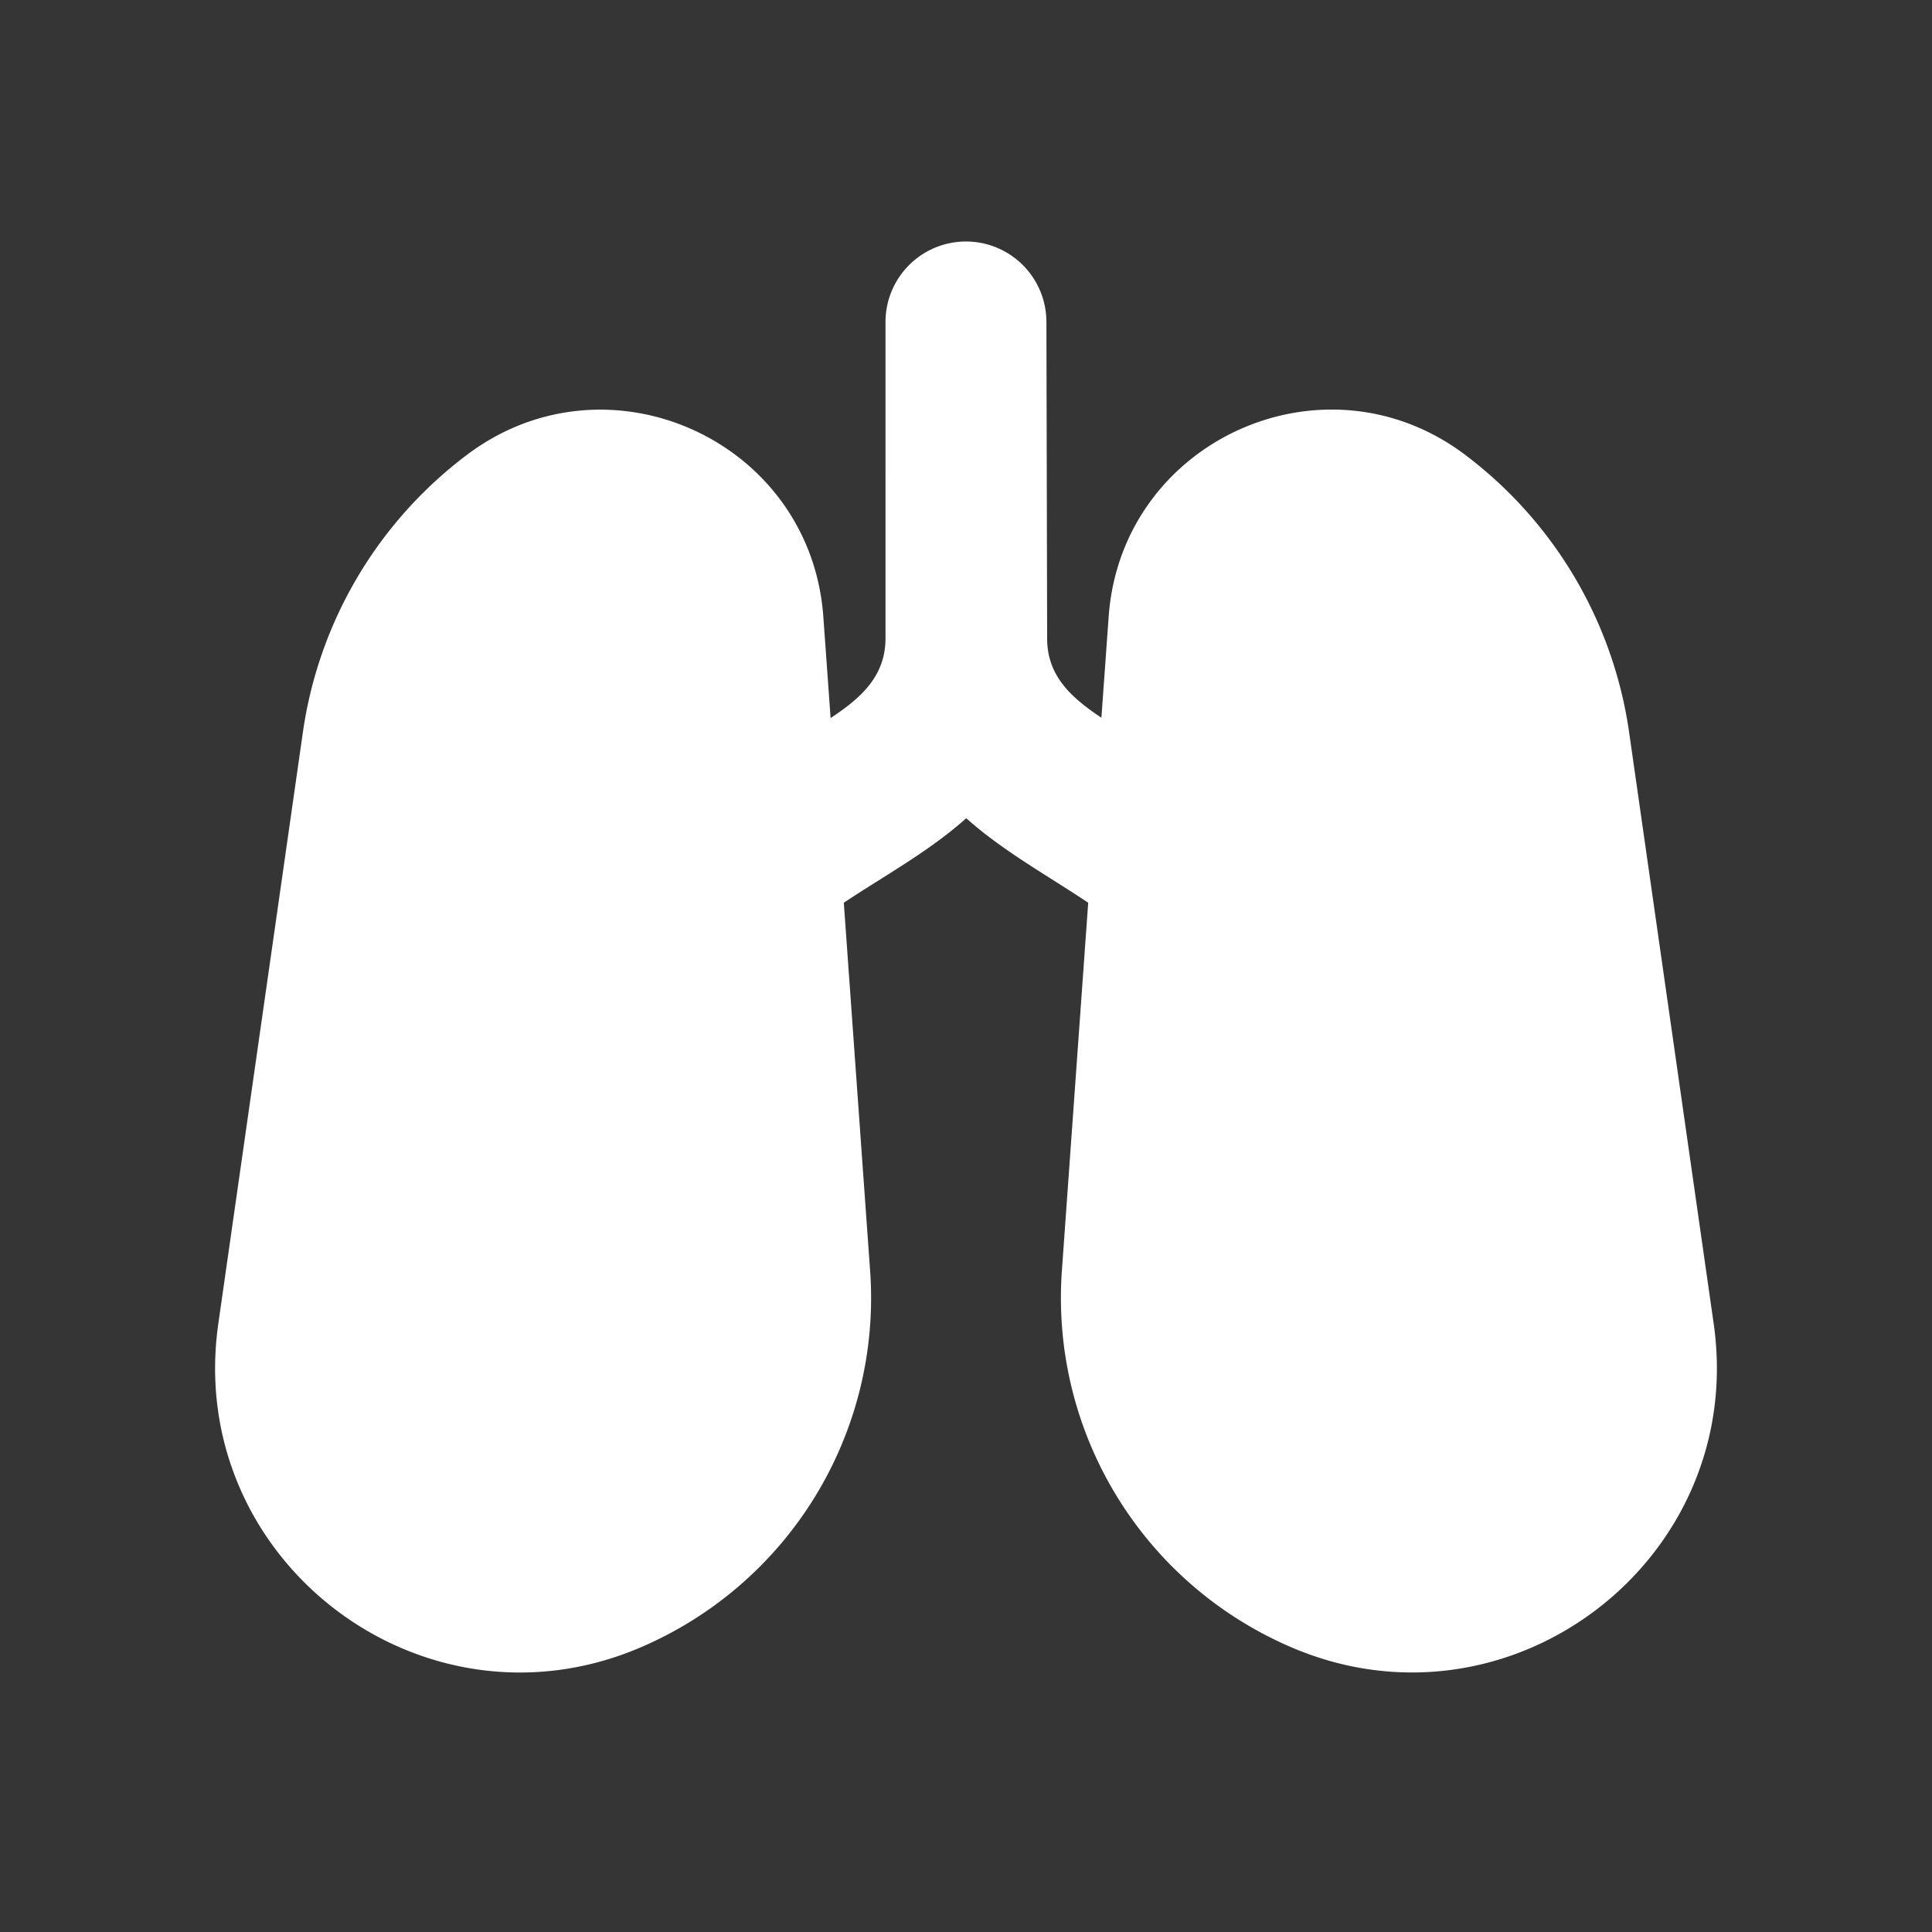 <svg xmlns="http://www.w3.org/2000/svg" width="24" height="24" fill="none"><rect width="100%" height="100%" fill="#333333" stroke="none"/><path fill="#fff" fill-opacity=".01" d="M24 0v24H0V0z"/><path fill="#FFFFFF" fill-rule="evenodd" d="M11.999 3a1 1 0 0 1 1 .998V4l.009 3.933c0 .475.316.743.674.983l.09-1.253c.155-2.186 2.669-3.332 4.422-2.018A5.244 5.244 0 0 1 20.238 9.1l1.05 7.343c.418 2.928-2.529 5.186-5.247 4.02a4.722 4.722 0 0 1-2.85-4.676l.327-4.573c-.505-.338-1.061-.643-1.515-1.05-.455.408-1.014.713-1.521 1.05l.327 4.573a4.722 4.722 0 0 1-2.85 4.677c-2.719 1.165-5.665-1.093-5.247-4.021l1.05-7.343a5.244 5.244 0 0 1 2.044-3.454c1.753-1.314 4.266-.168 4.422 2.018l.09 1.256c.362-.24.682-.51.682-.99V4a1 1 0 0 1 .999-1" clip-rule="evenodd"/></svg>